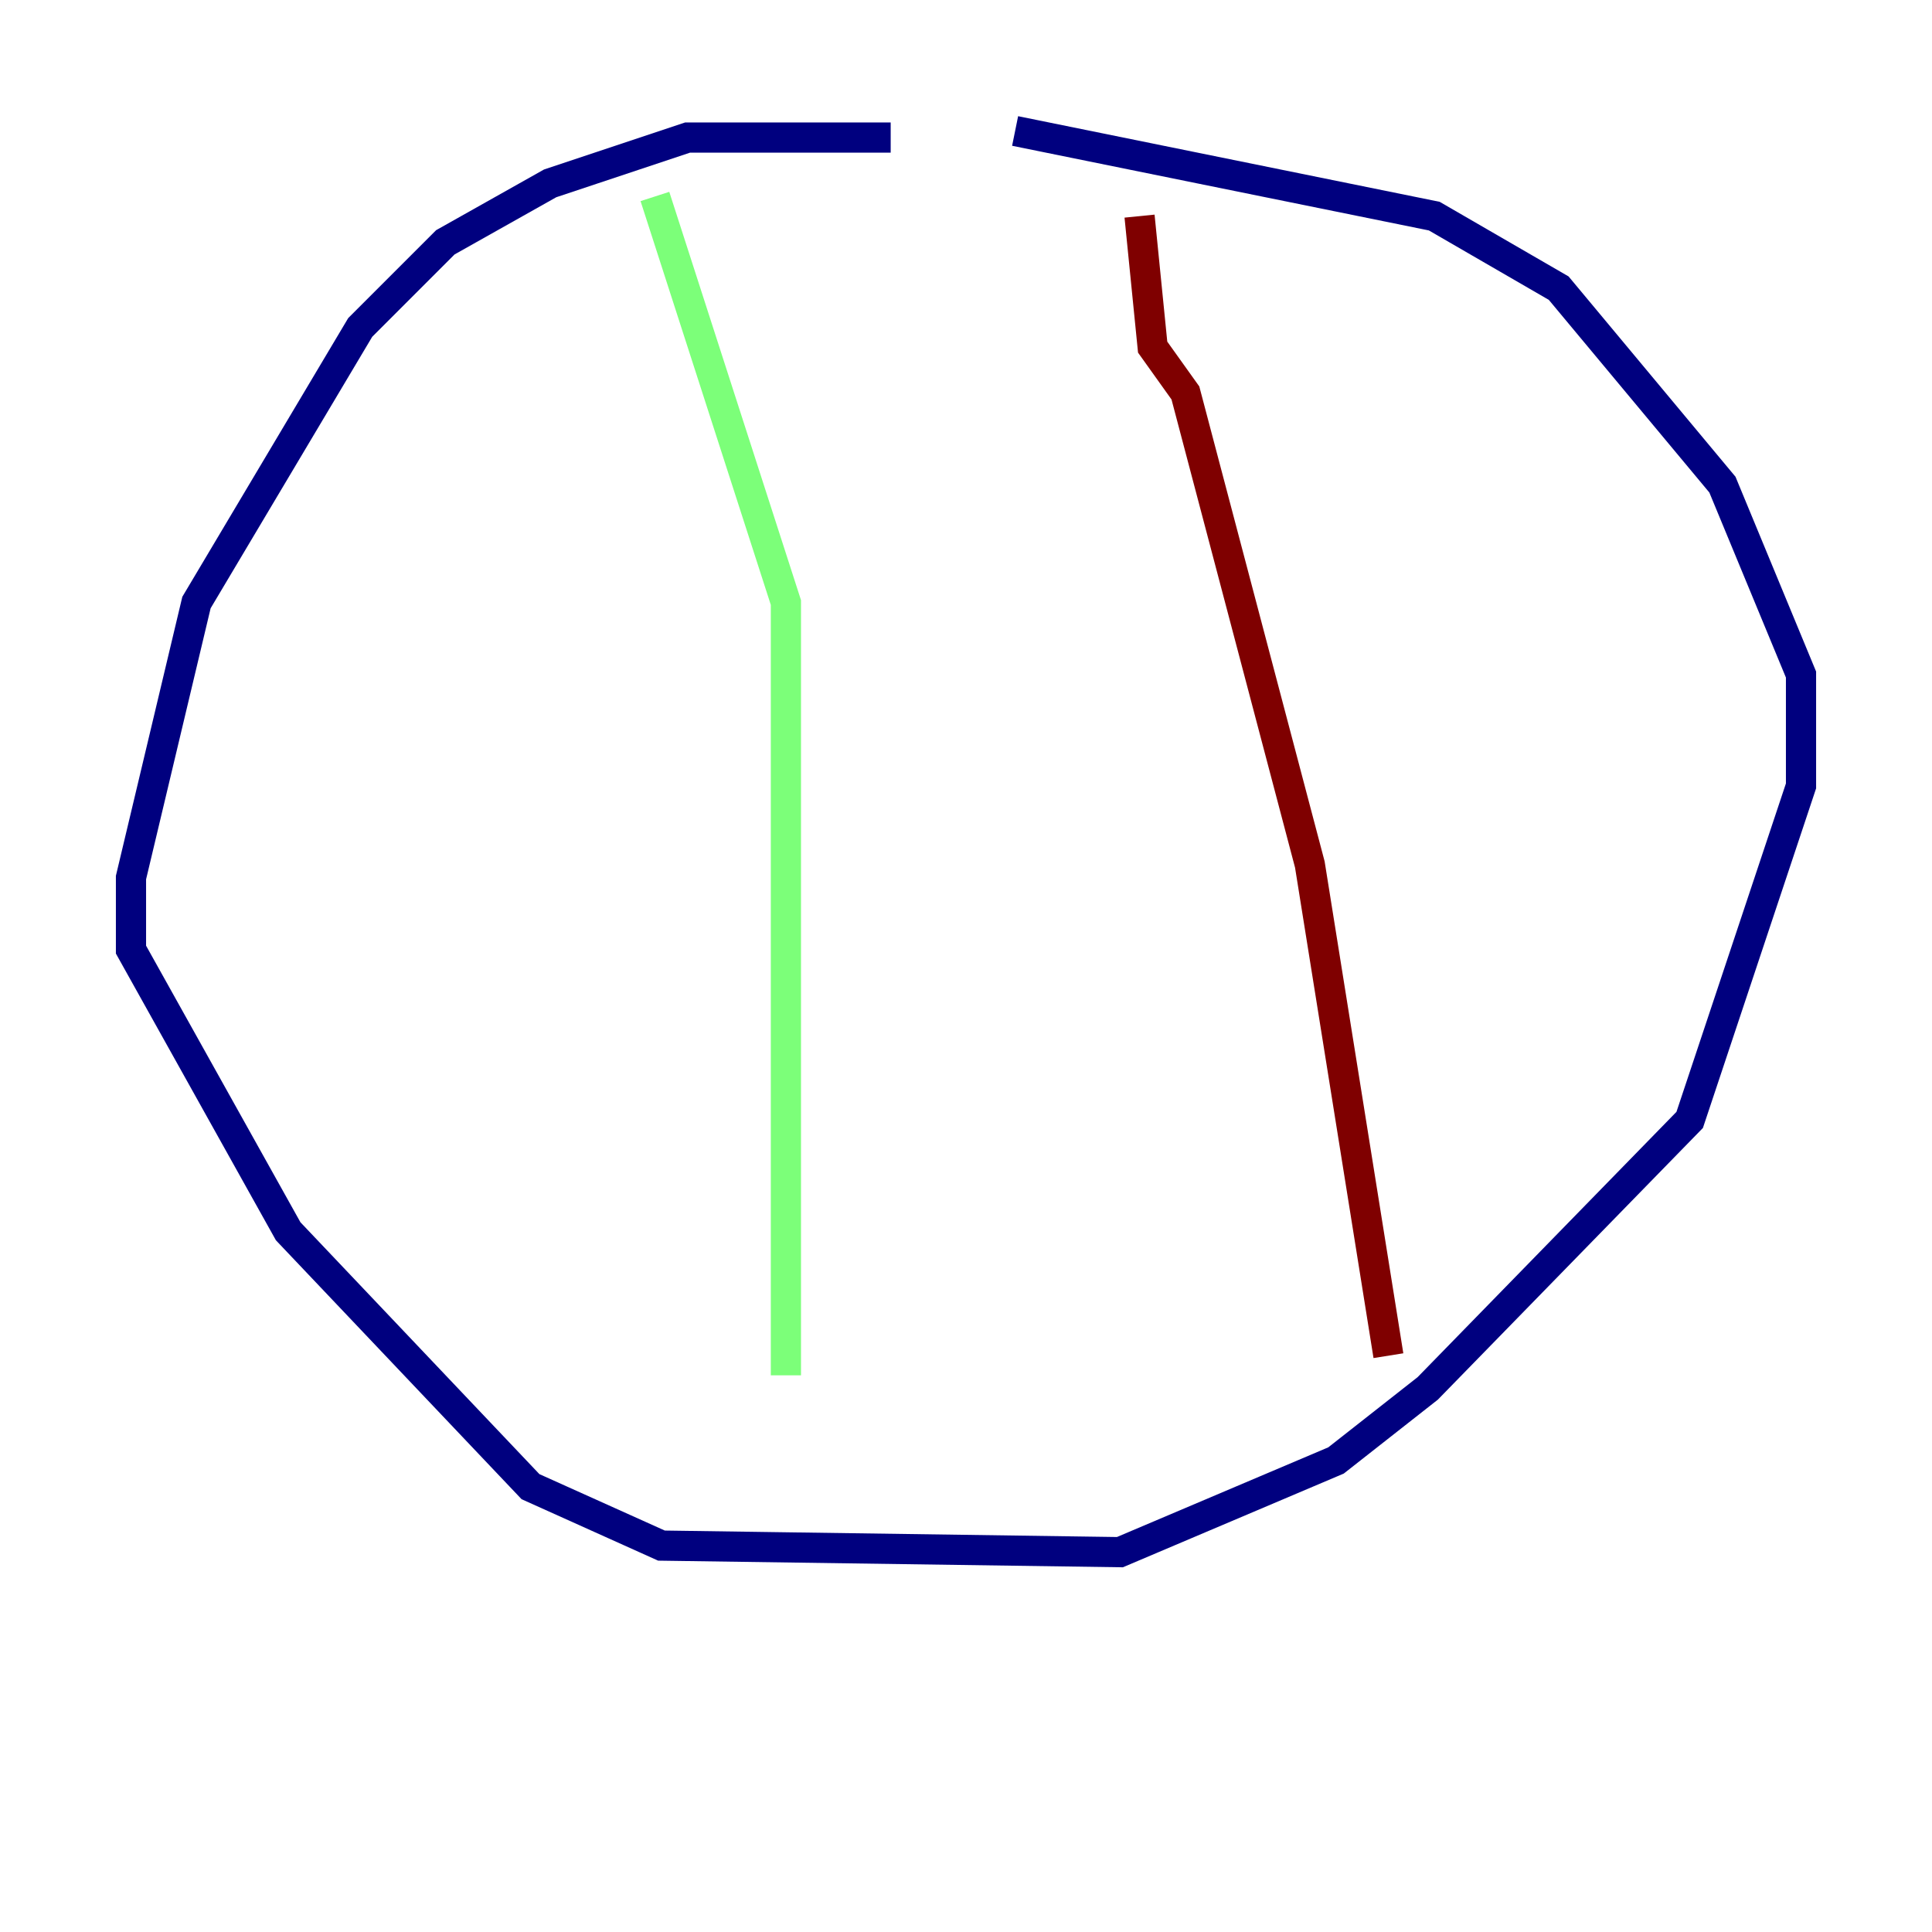 <?xml version="1.0" encoding="utf-8" ?>
<svg baseProfile="tiny" height="128" version="1.2" viewBox="0,0,128,128" width="128" xmlns="http://www.w3.org/2000/svg" xmlns:ev="http://www.w3.org/2001/xml-events" xmlns:xlink="http://www.w3.org/1999/xlink"><defs /><polyline fill="none" points="59.01,9.112 45.559,9.112 36.447,12.149 29.505,16.054 23.864,21.695 13.017,39.919 8.678,58.142 8.678,62.915 19.091,81.573 35.146,98.495 43.824,102.4 74.197,102.834 88.515,96.759 94.59,91.986 111.946,74.197 119.322,52.068 119.322,44.691 114.115,32.108 103.268,19.091 95.024,14.319 67.254,8.678" stroke="#00007f" stroke-width="2" /><polyline fill="none" points="43.39,13.017 52.068,39.919 52.068,91.119" stroke="#7cff79" stroke-width="2" /><polyline fill="none" points="75.498,14.319 76.366,22.997 78.536,26.034 86.78,57.275 91.986,89.817" stroke="#7f0000" stroke-width="2" /></svg>